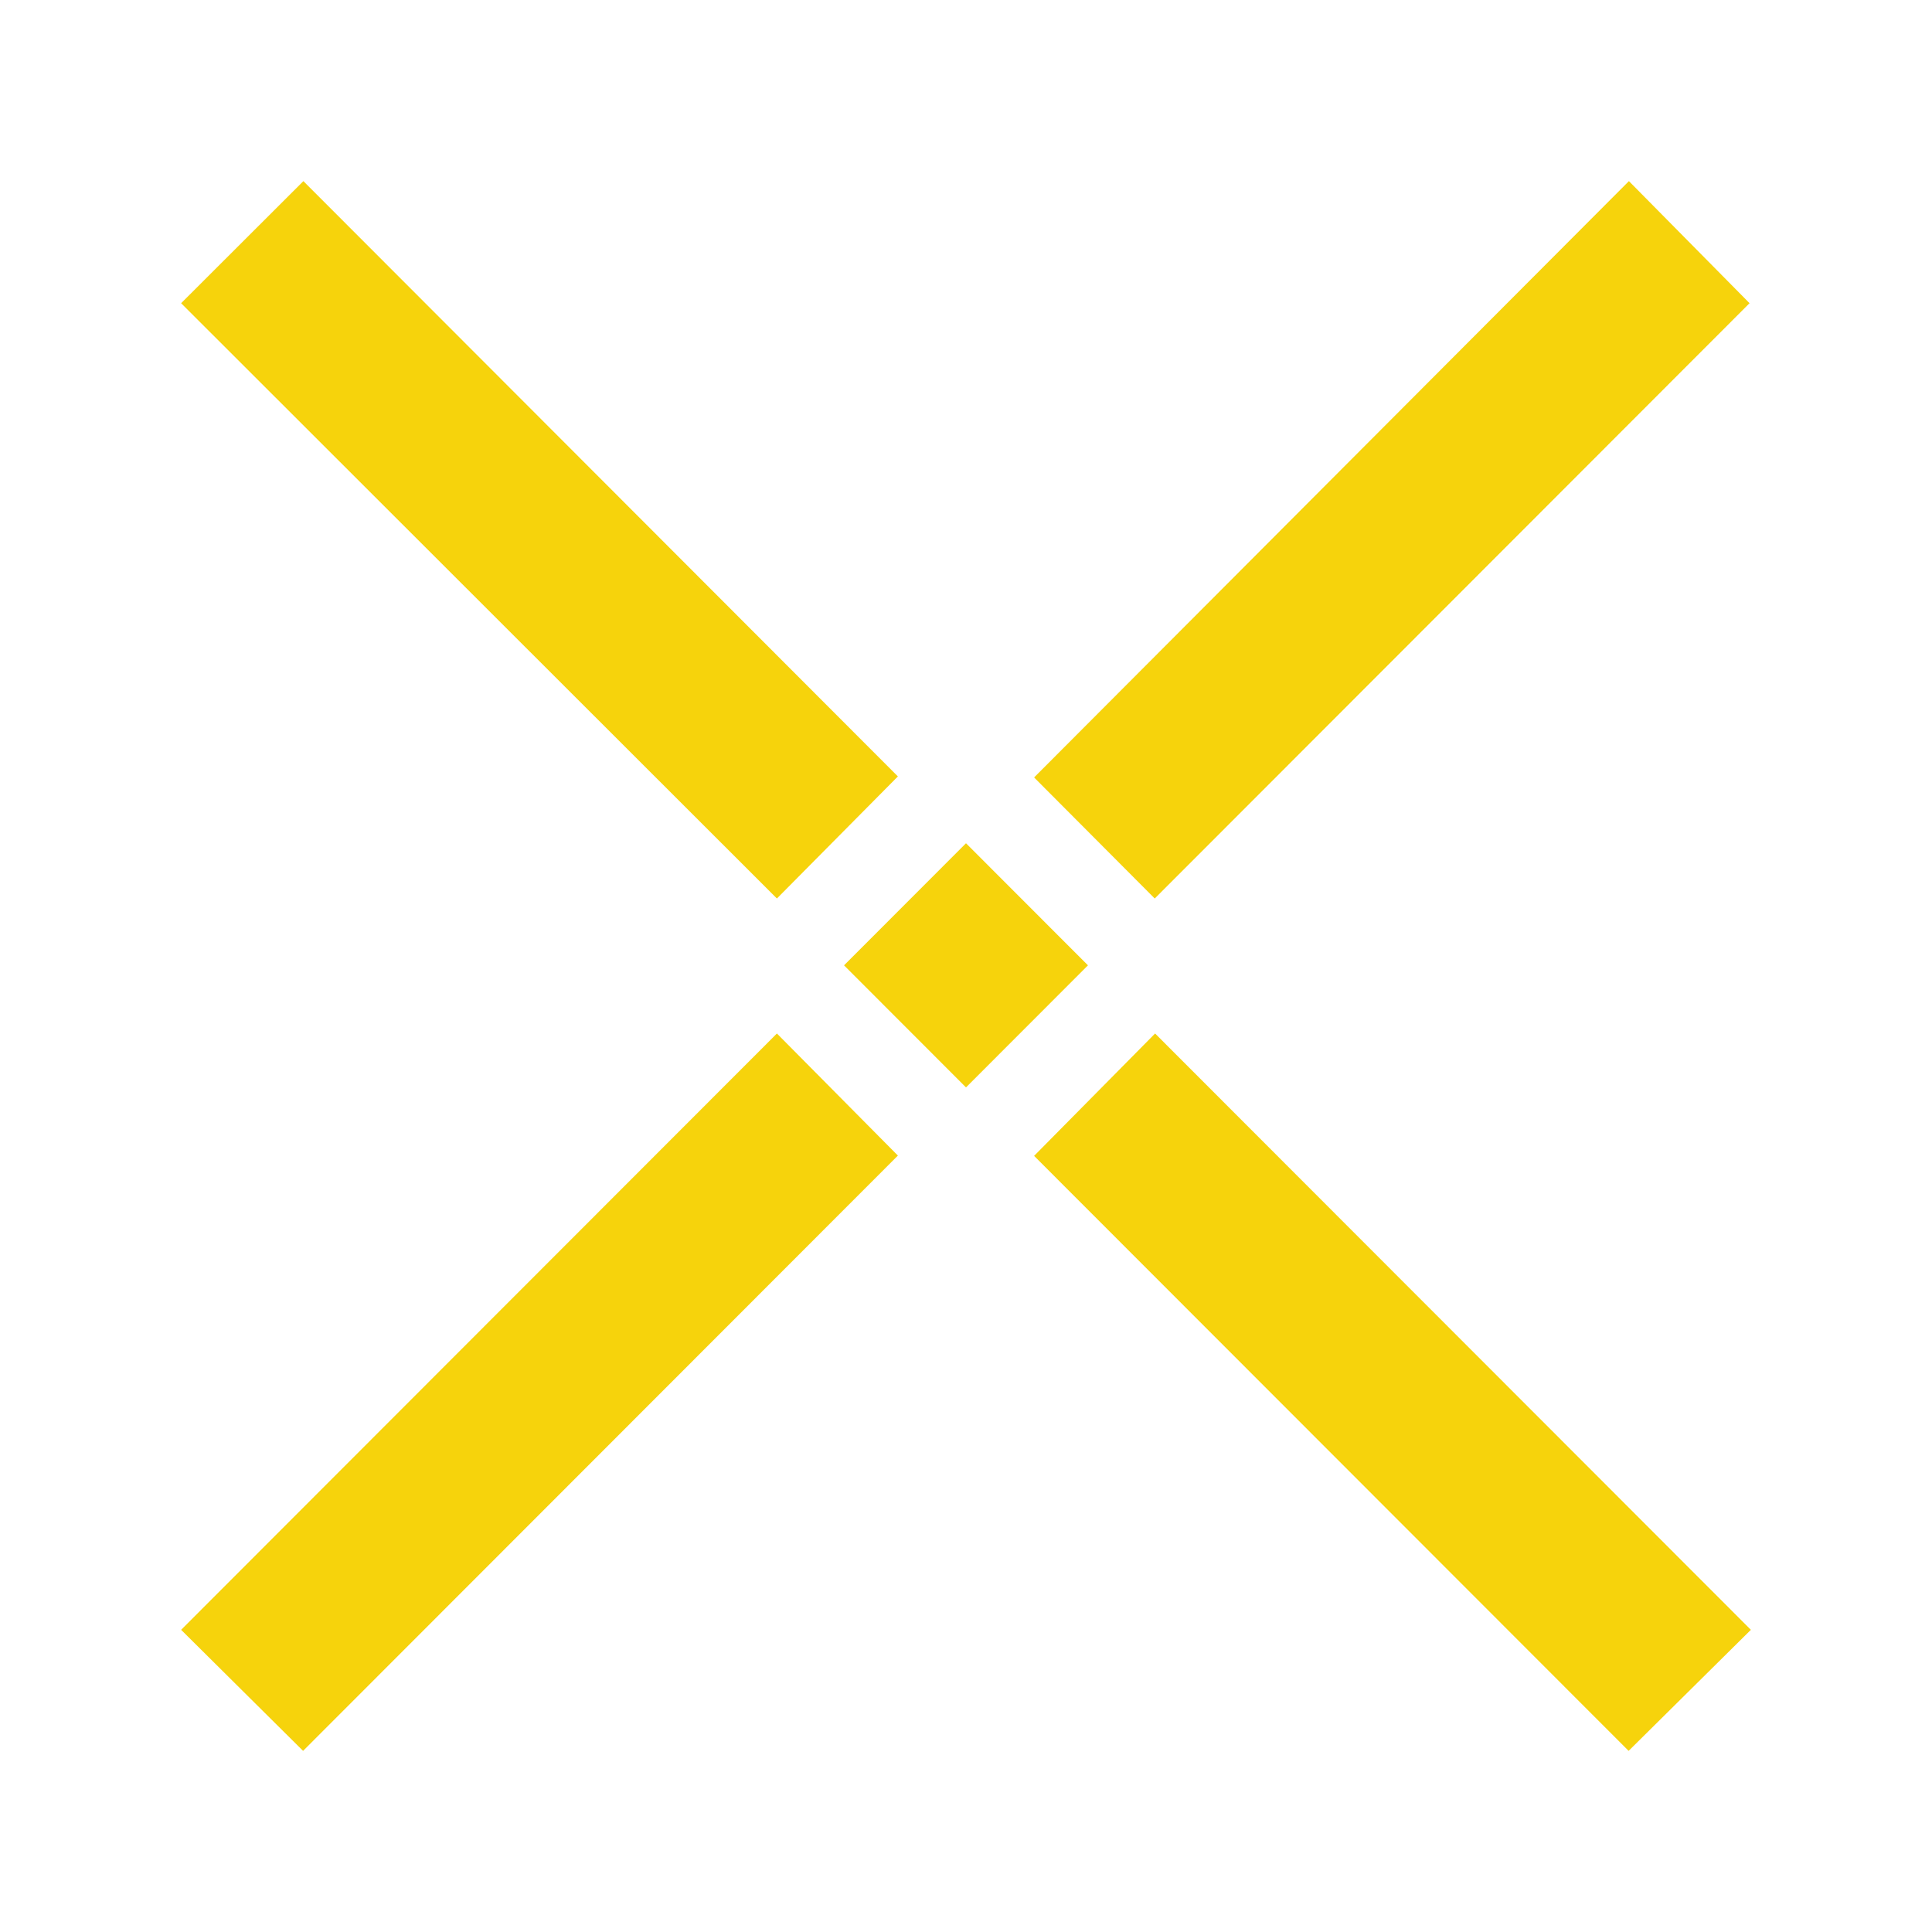 <svg width="32" height="32" viewBox="0 0 32 32" fill="none" xmlns="http://www.w3.org/2000/svg">
<path d="M17.128 12.877L26.98 3L28.978 5.022L19.126 14.882L17.128 12.877ZM3 26.995L12.868 17.118L14.872 19.14L5.02 29L3 26.995ZM17.128 19.145L19.132 17.118L29 26.995L26.975 29L17.128 19.145ZM3 5.022L5.025 3L14.872 12.86L12.868 14.882L3 5.022ZM13.98 15.989L16 13.967L18.02 15.989L16 18.011L13.98 15.989Z" fill="#F6D30C"/>
</svg>
